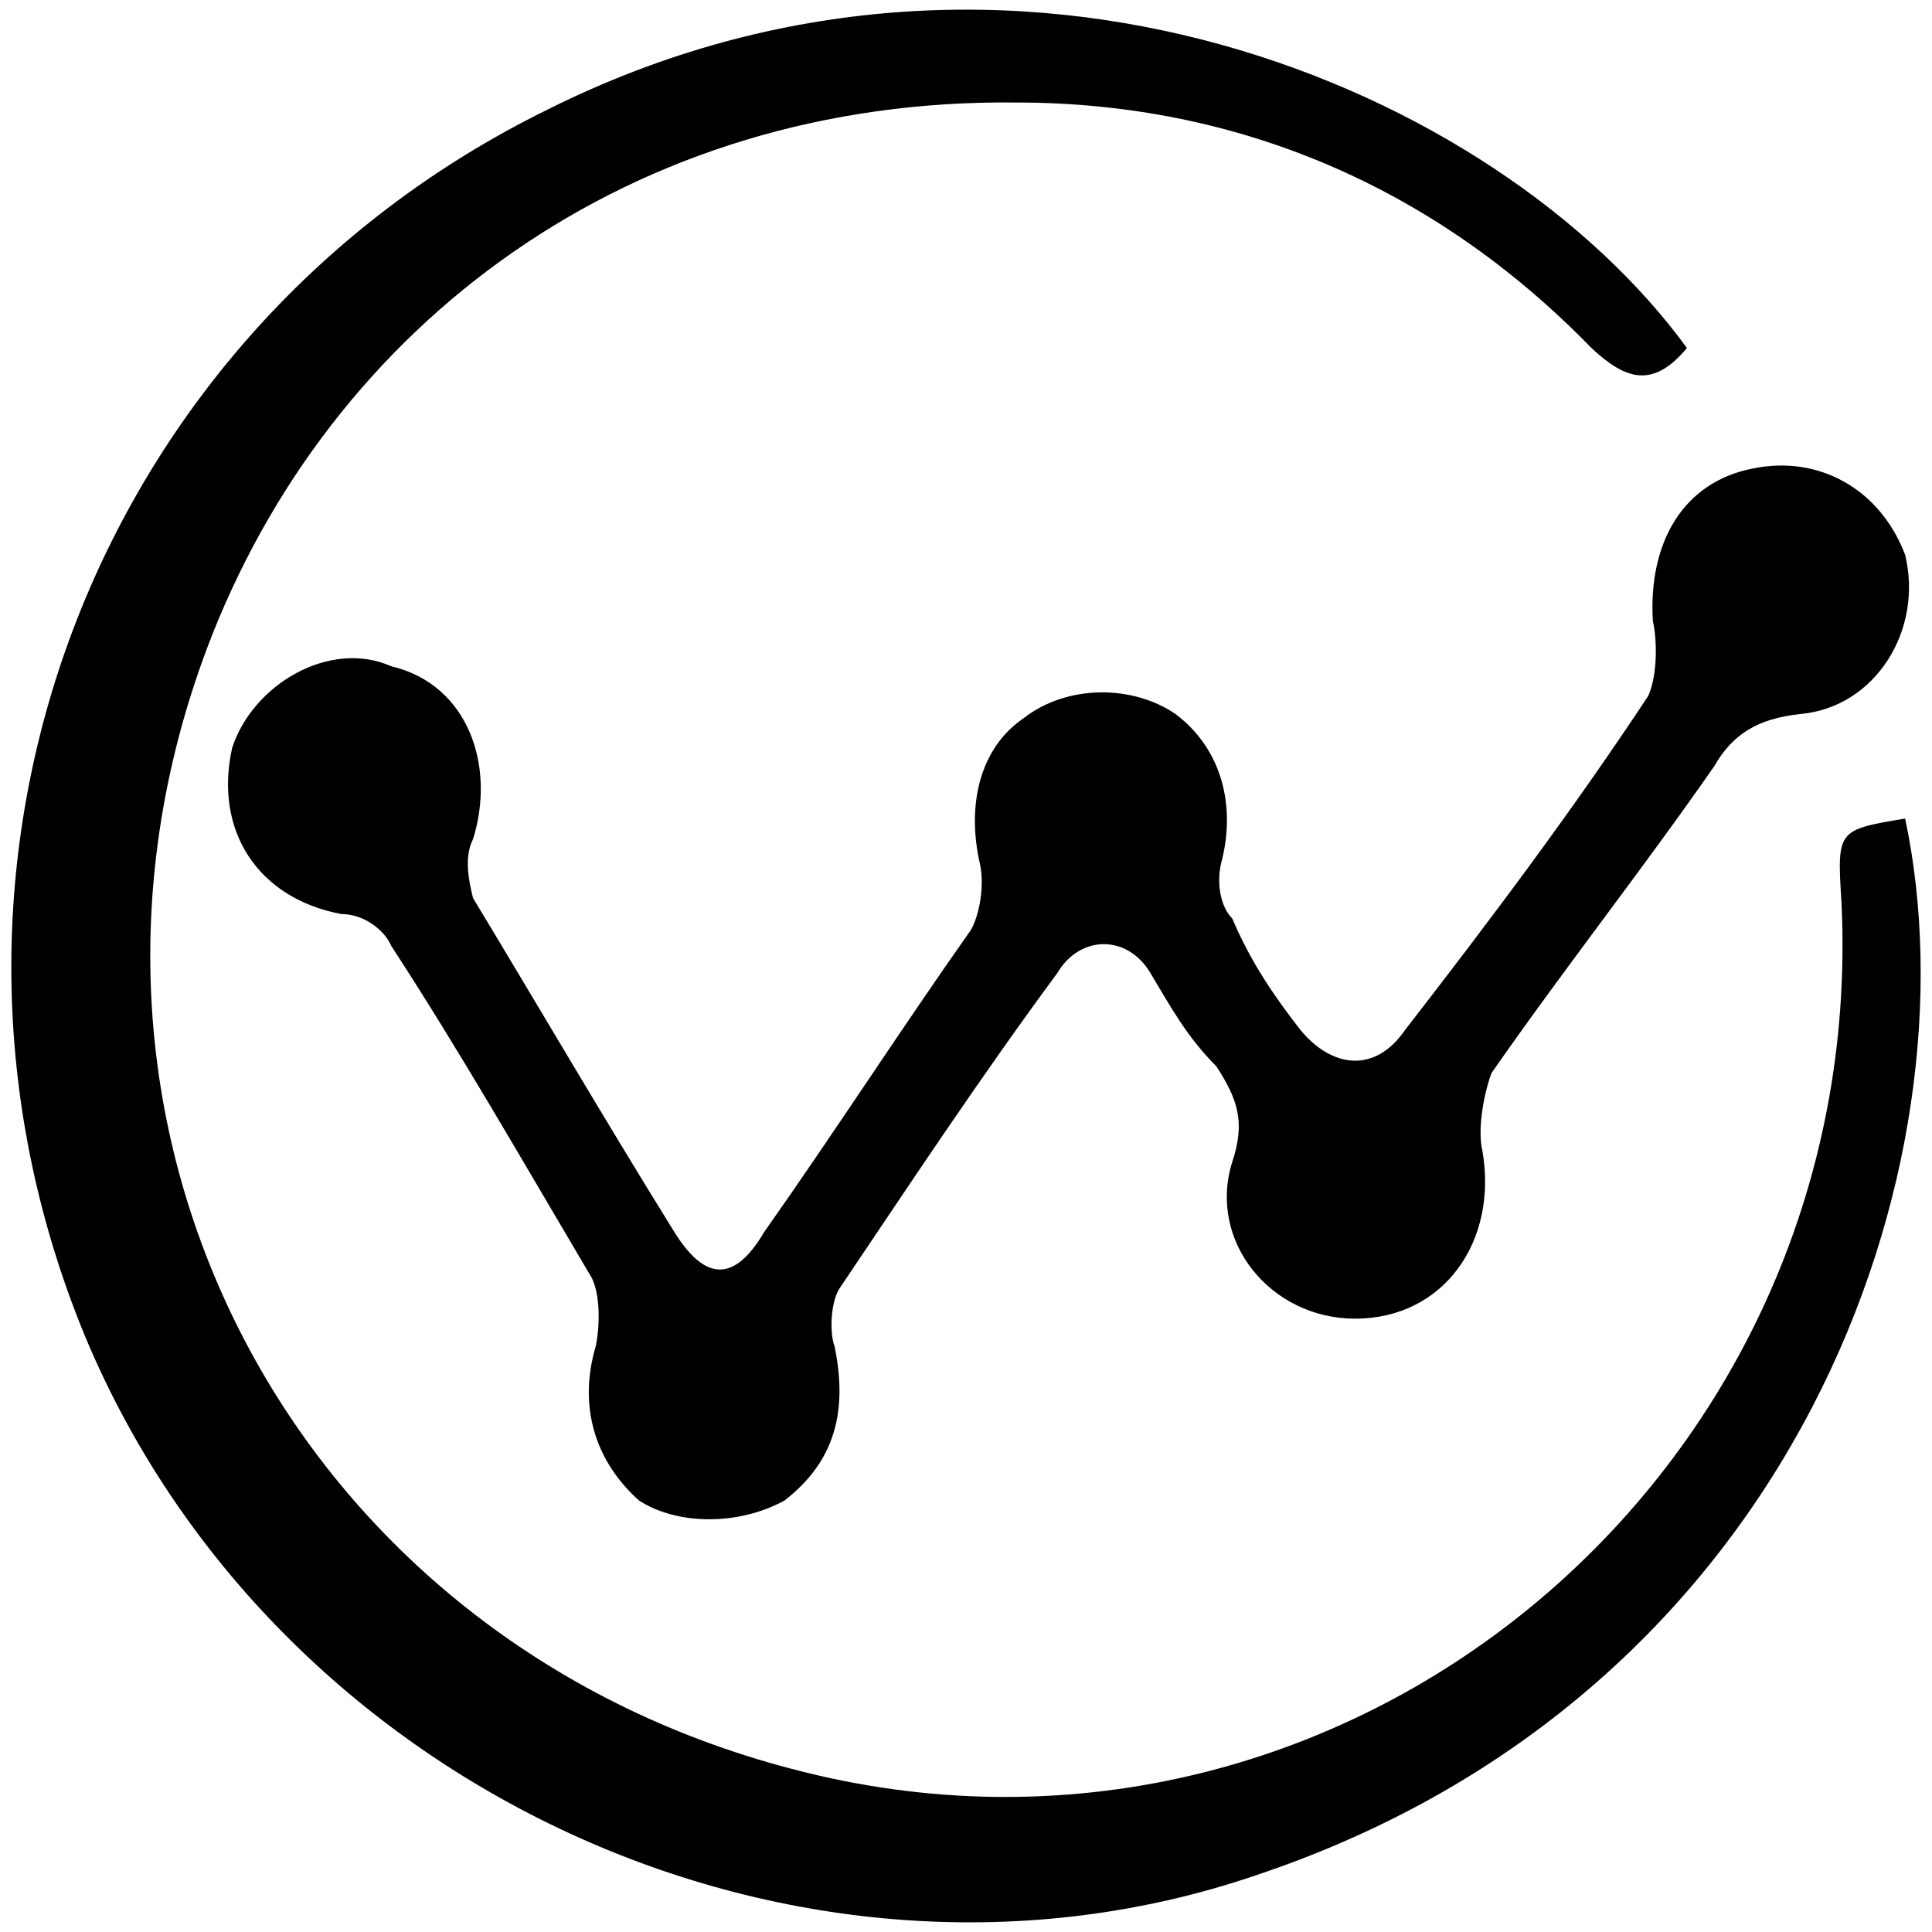 <svg xmlns="http://www.w3.org/2000/svg" viewBox="0 0 1000 1000"><path d="M986.104 423.688c37.65 177.664-54.123 452.984-336.503 547.11-235.317 80.009-508.284-44.71-605.94-280.026-100.01-243.553 4.706-518.873 240.022-634.178 240.023-120.012 491.812-10.59 589.469 123.54-17.65 21.18-31.768 16.473-49.417 0-81.184-83.537-183.547-127.07-297.675-127.07-198.843-2.353-355.329 114.128-418.864 282.38-94.127 250.612 45.887 512.99 302.382 580.055 283.556 75.302 557.7-150.602 543.581-448.278-2.353-37.65-2.353-37.65 32.945-43.533zm-865.966-36.475c10.59-32.944 50.593-56.476 82.361-42.357 40.004 9.413 54.123 51.77 42.357 89.42-4.706 9.413-2.353 21.18 0 30.592 34.121 56.476 67.065 112.952 103.54 171.781 16.472 27.062 31.767 27.062 47.063 1.177 36.474-51.77 70.595-104.716 107.069-156.486 4.706-8.236 7.06-23.532 4.706-34.12-7.06-30.592 0-60.007 22.355-75.302 22.355-17.649 56.476-17.649 78.831-2.353 23.532 17.648 31.768 47.063 23.532 77.654-2.353 10.59 0 22.355 5.883 28.238 9.413 22.355 22.355 41.18 35.297 57.653 16.473 20.002 38.828 22.355 54.123 0 44.71-57.653 87.067-114.129 125.895-172.958 4.706-10.59 4.706-28.238 2.353-38.827-2.353-40.004 15.295-71.772 51.77-78.831 34.12-7.06 65.888 10.589 78.83 44.71 9.413 38.827-15.295 78.831-54.122 82.36-22.355 2.354-35.298 10.59-44.71 27.062-37.651 54.123-77.655 104.716-115.306 158.839-4.706 12.942-7.059 30.591-4.706 40.004 8.236 47.063-20.002 87.067-65.889 87.067-43.533 0-76.477-40.004-63.535-81.184 7.06-21.179 2.353-32.945-8.236-49.417-15.296-15.295-23.532-30.591-34.121-48.24-11.766-20.002-36.474-20.002-48.24 0-40.004 54.123-76.478 109.423-112.952 163.545-4.706 8.236-4.706 23.532-2.353 29.415 7.06 34.12 0 60.006-25.885 80.008-23.532 12.942-55.3 12.942-75.301 0-22.355-20.002-31.768-48.24-22.355-80.008 2.353-11.766 2.353-29.415-3.53-37.65-34.121-57.653-67.065-115.306-102.363-169.429-3.53-8.236-14.119-16.472-25.885-16.472-43.533-8.236-65.888-43.534-56.476-85.89z"/></svg>